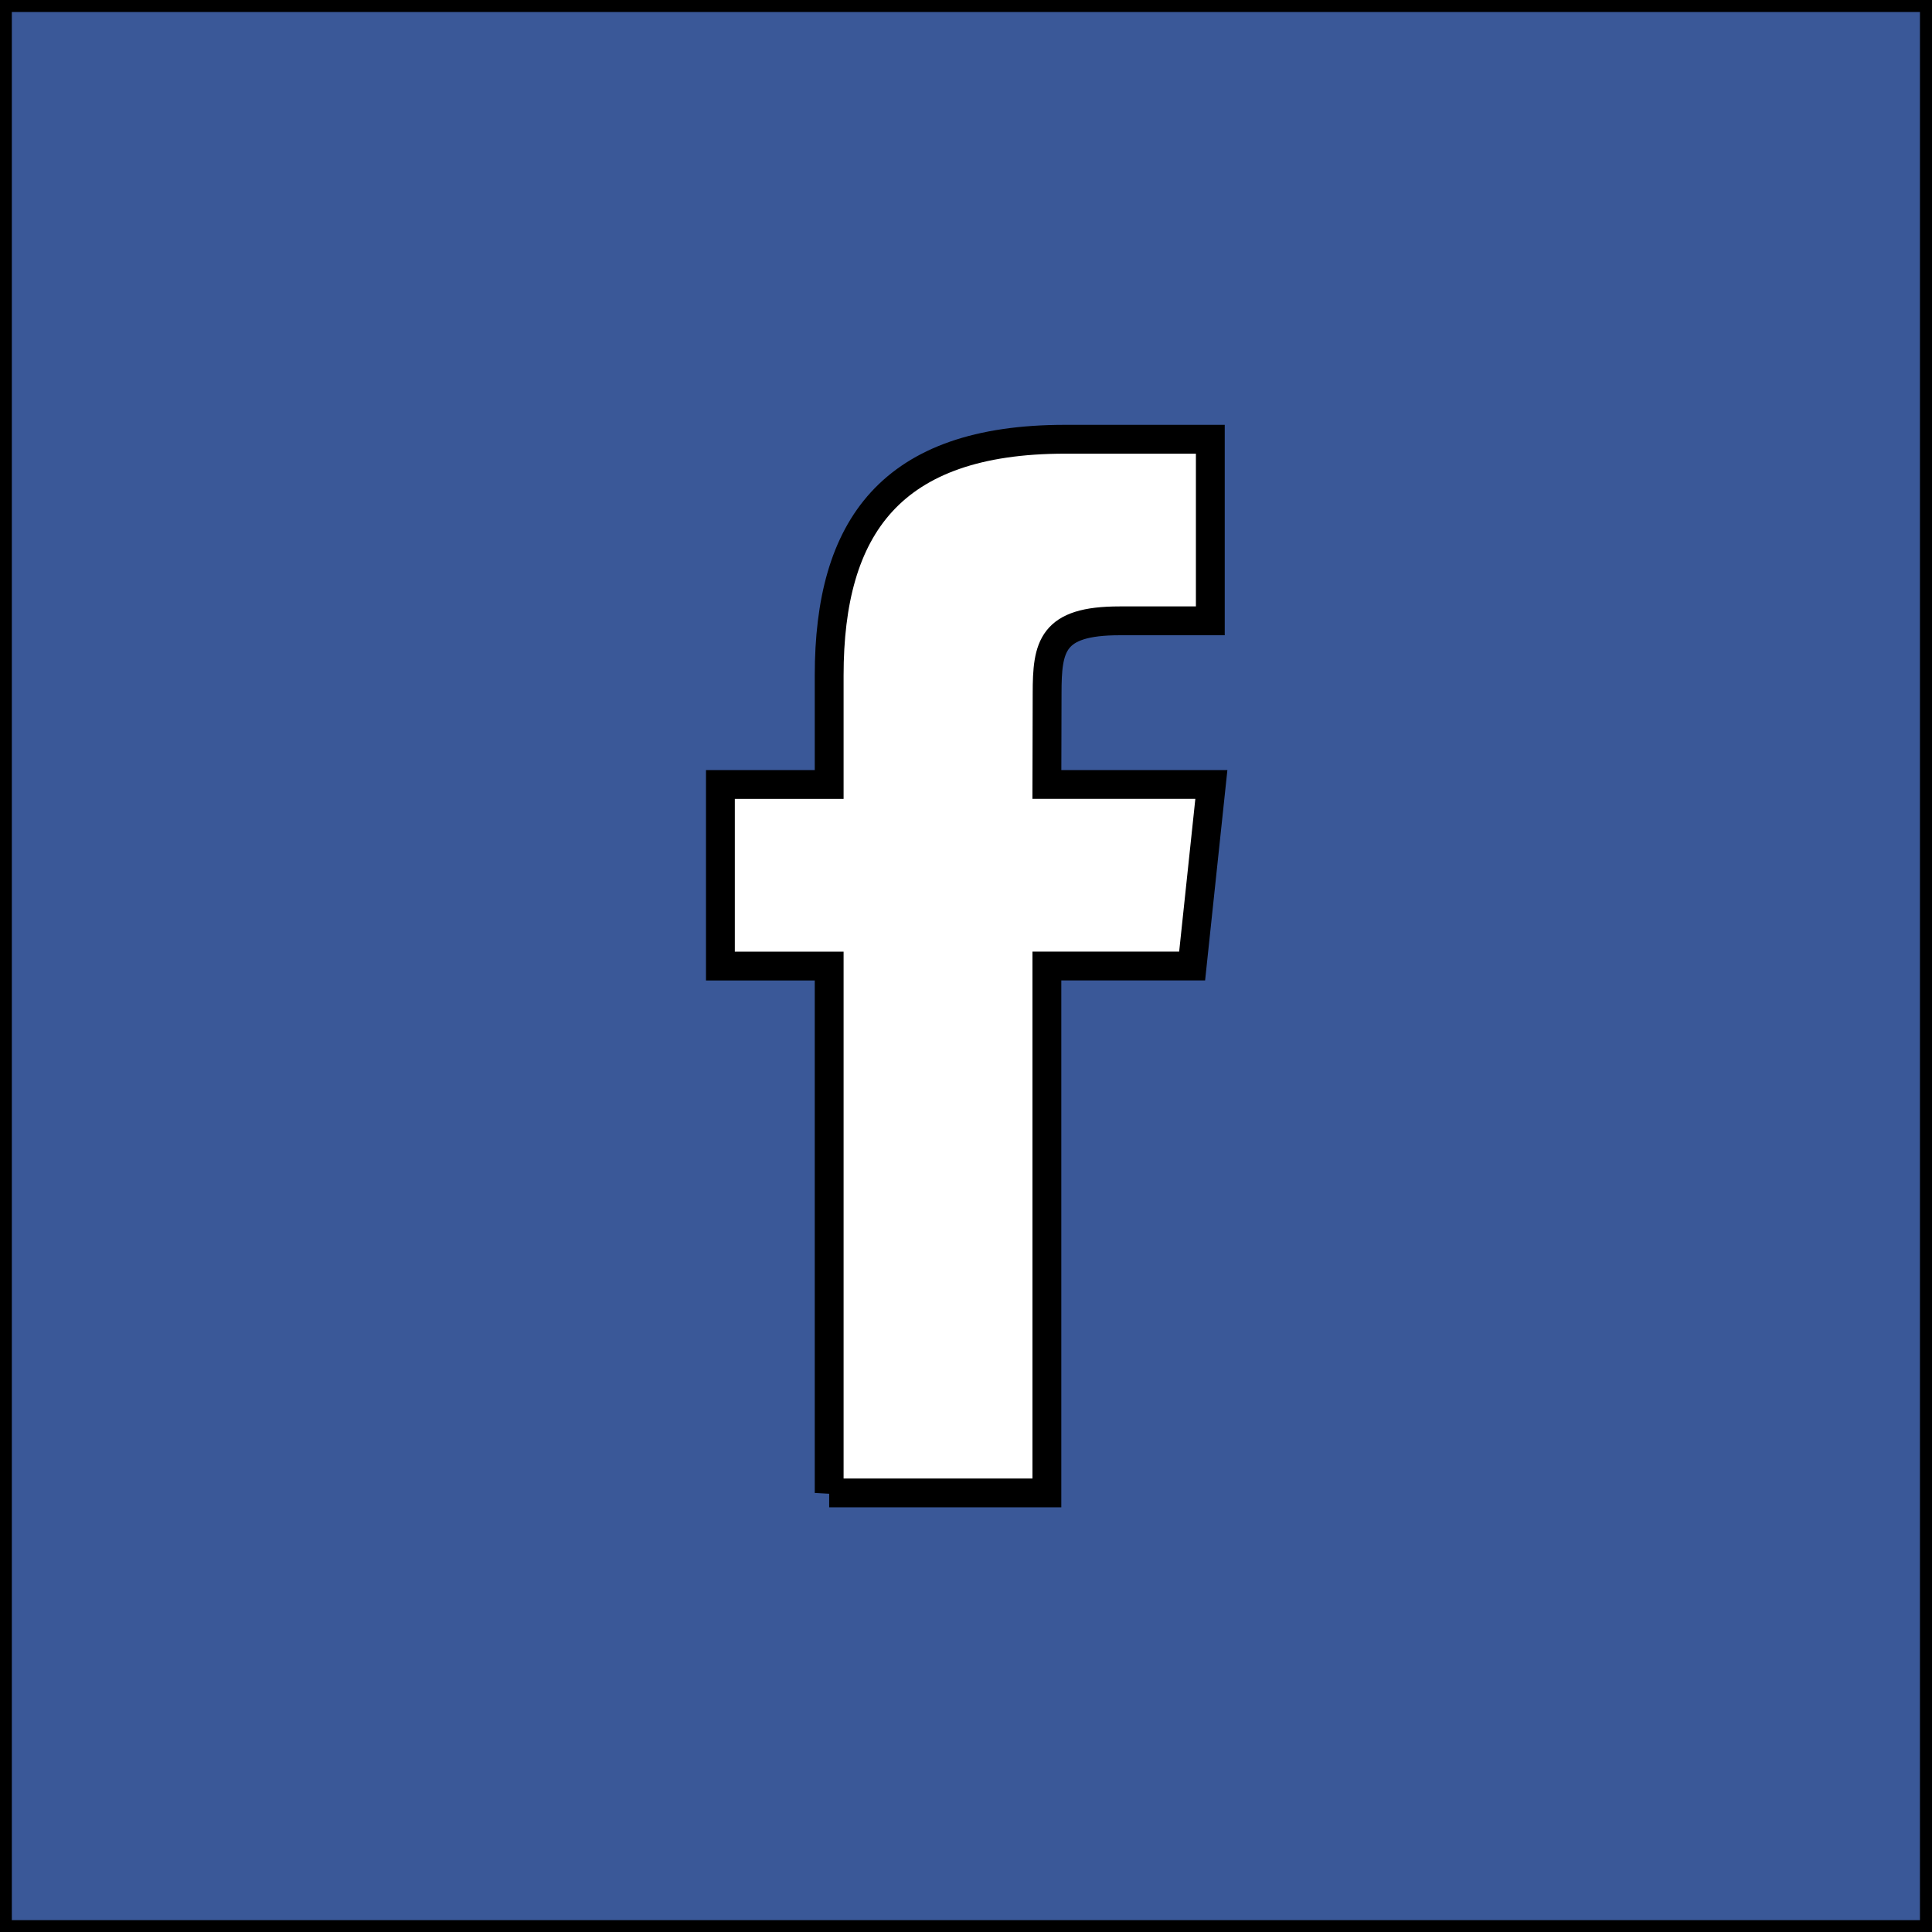 <svg width="67" height="67" xmlns="http://www.w3.org/2000/svg">

 <g>
  <title>background</title>
  <rect fill="none" id="canvas_background" height="402" width="582" y="-1" x="-1"/>
 </g>
 <g>
  <title>Layer 1</title>
  <path stroke="null" id="svg_1" fill-rule="evenodd" clip-rule="evenodd" fill="#3a5898" d="m28.755,51.773l7.55,0l0,-18.272l5.037,0l0.667,-6.296l-5.704,0l0.008,-3.153c0,-1.641 0.157,-2.522 2.512,-2.522l3.148,0l0,-6.297l-5.038,0c-6.051,0 -8.18,3.055 -8.18,8.192l0,3.781l-3.772,0l0,6.297l3.772,0l0,18.271zm-28.845,-51.856l67.172,0l0,67.172l-67.172,0l0,-67.172z"/>
 </g>
</svg>
